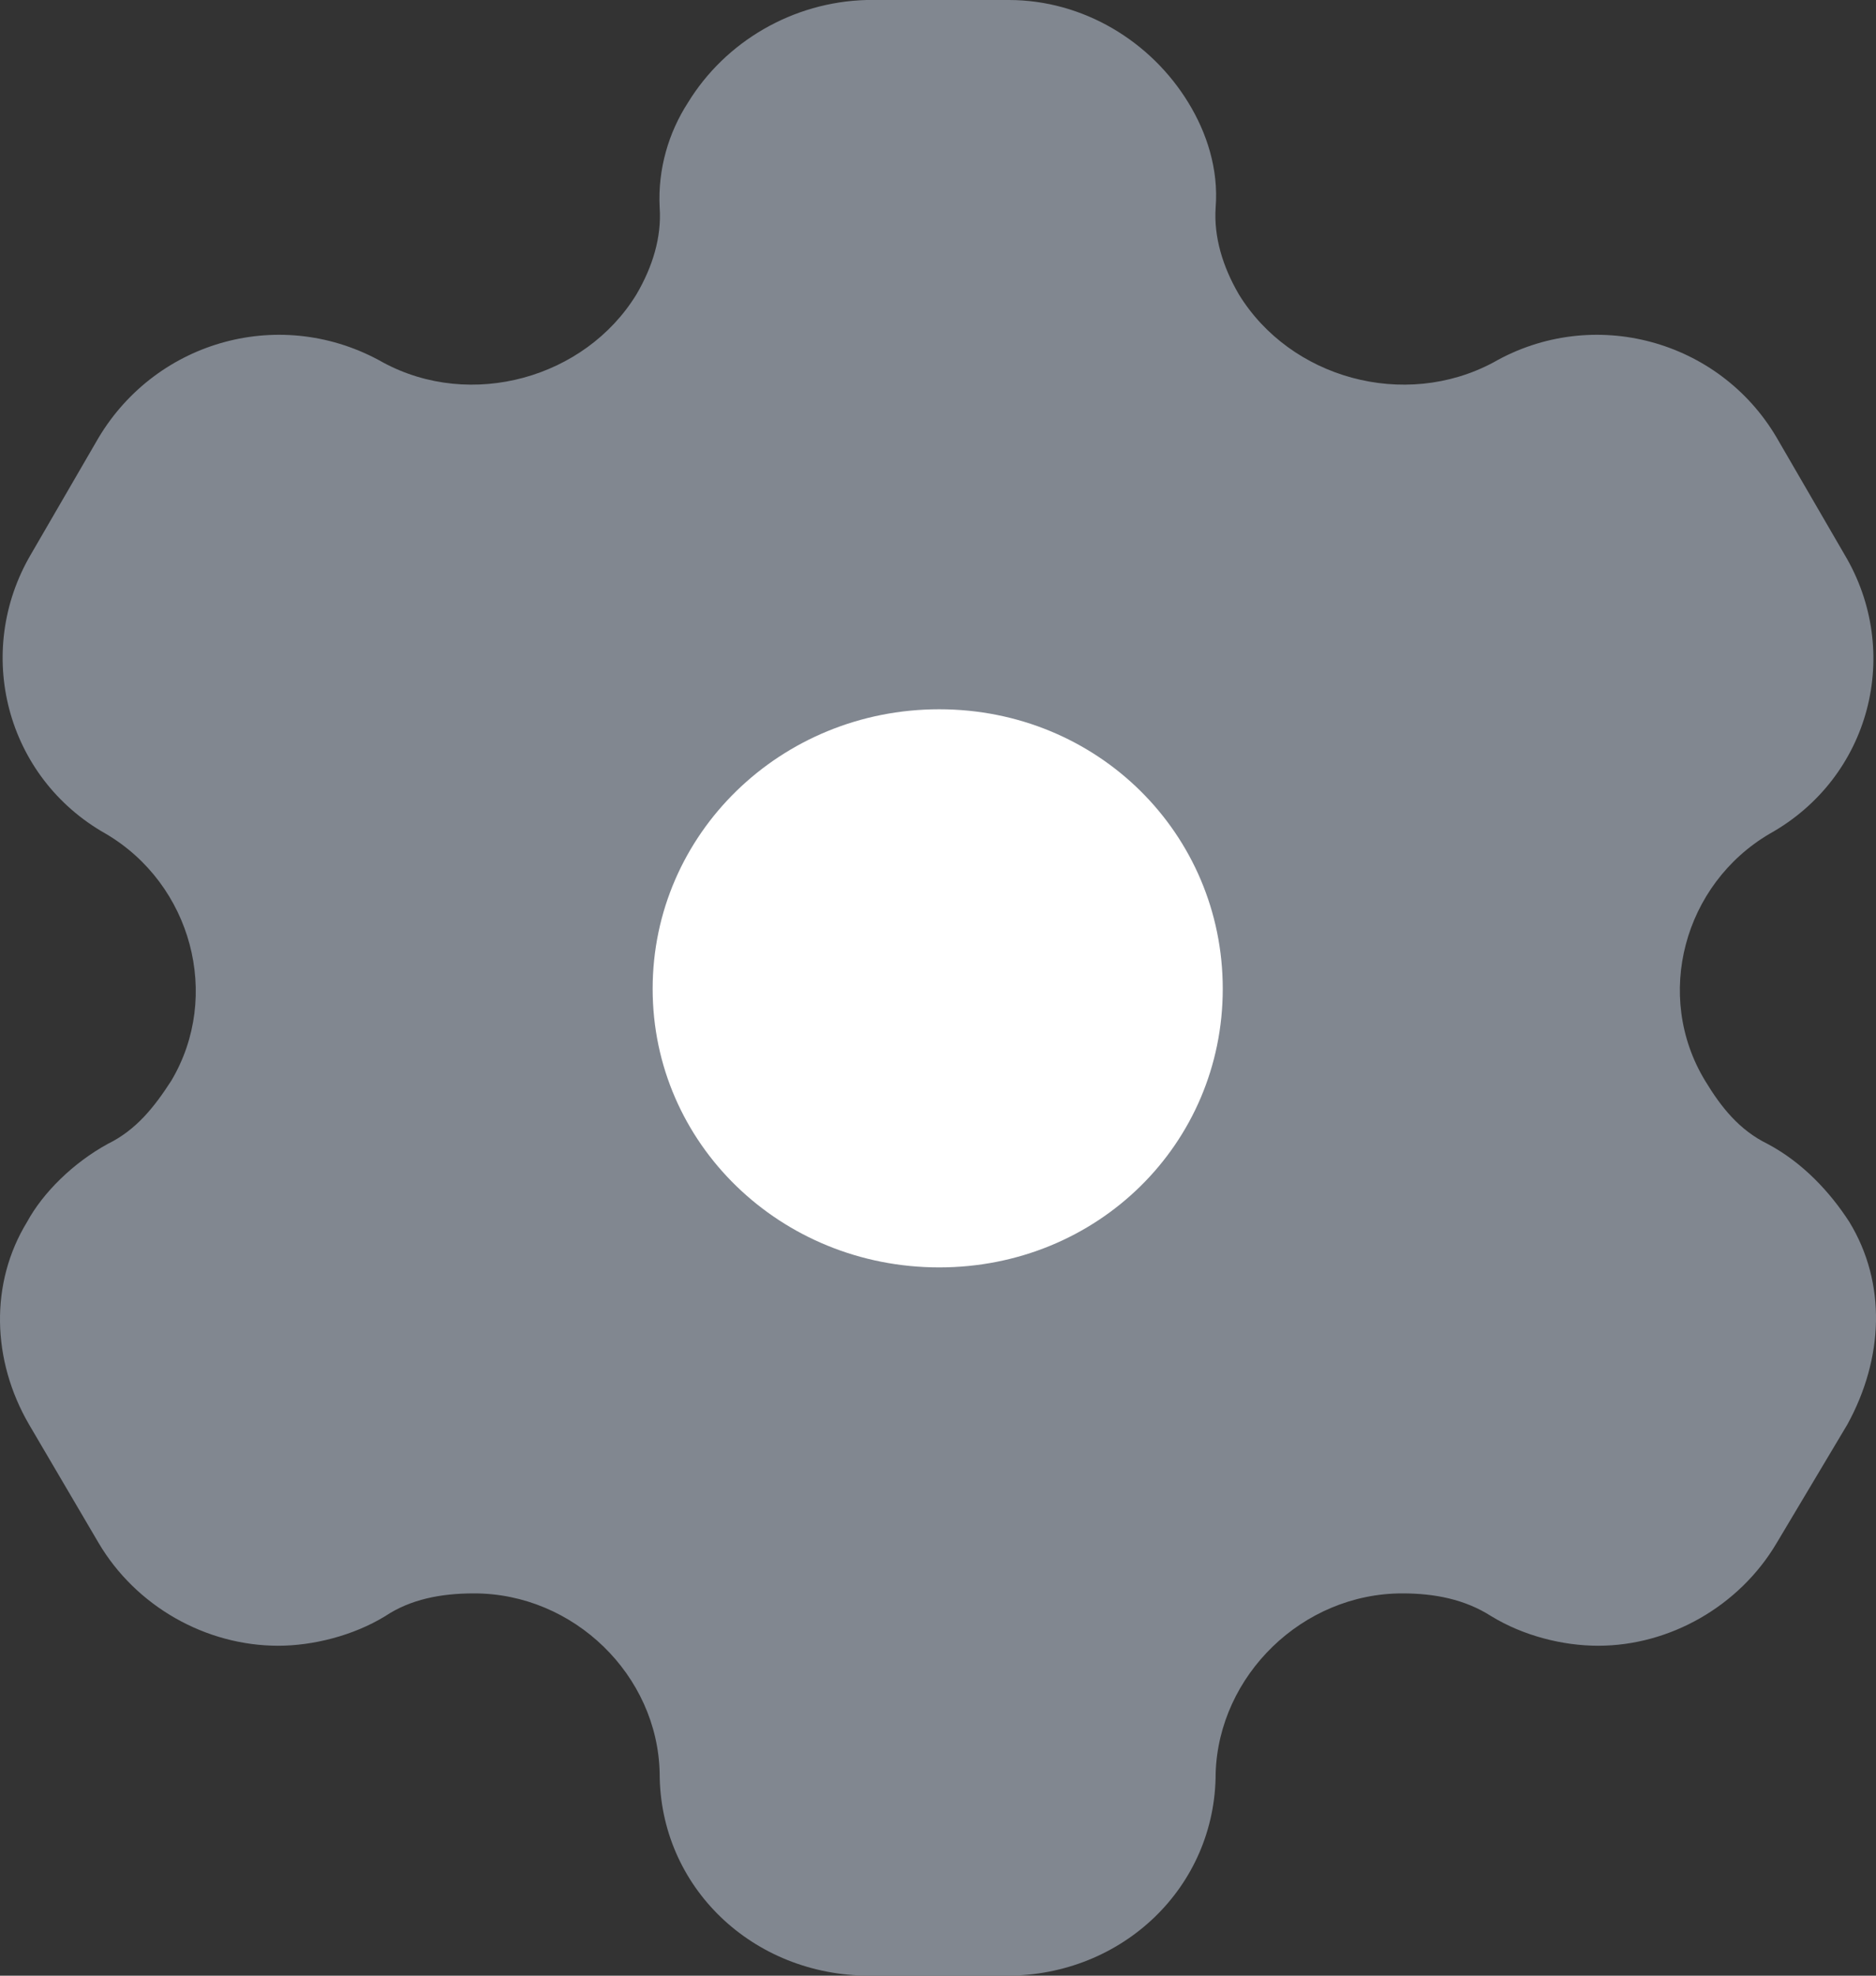 <svg width="19" height="20" viewBox="0 0 19 20" fill="none" xmlns="http://www.w3.org/2000/svg">
<rect x="0" y="0" width="19" height="20" fill="#333333" stroke="none"/>
<path d="M18.73 12.37C18.536 12.07 18.26 11.77 17.902 11.58C17.616 11.44 17.432 11.21 17.269 10.94C16.747 10.08 17.054 8.95 17.923 8.44C18.945 7.87 19.272 6.6 18.679 5.61L17.994 4.43C17.412 3.44 16.134 3.09 15.123 3.67C14.223 4.15 13.069 3.83 12.547 2.98C12.384 2.7 12.292 2.4 12.312 2.1C12.343 1.71 12.22 1.34 12.036 1.04C11.658 0.42 10.973 0 10.217 0H8.776C8.03 0.02 7.346 0.42 6.967 1.04C6.773 1.34 6.661 1.71 6.681 2.1C6.702 2.4 6.61 2.7 6.446 2.98C5.925 3.83 4.77 4.15 3.881 3.67C2.859 3.09 1.592 3.44 0.999 4.43L0.314 5.61C-0.268 6.6 0.059 7.87 1.071 8.44C1.939 8.95 2.246 10.08 1.735 10.94C1.561 11.21 1.377 11.44 1.091 11.58C0.744 11.77 0.437 12.07 0.274 12.37C-0.105 12.99 -0.084 13.77 0.294 14.42L0.999 15.62C1.377 16.26 2.082 16.66 2.818 16.66C3.166 16.66 3.575 16.56 3.902 16.36C4.157 16.19 4.464 16.13 4.801 16.13C5.813 16.13 6.661 16.96 6.681 17.95C6.681 19.1 7.621 20 8.807 20H10.197C11.372 20 12.312 19.1 12.312 17.95C12.343 16.96 13.191 16.13 14.203 16.13C14.53 16.13 14.836 16.19 15.102 16.36C15.429 16.56 15.828 16.66 16.186 16.66C16.911 16.66 17.616 16.26 17.994 15.62L18.71 14.42C19.078 13.75 19.108 12.99 18.73 12.37Z" fill="#818790"/>
<path d="M9.512 12.83C7.908 12.83 6.61 11.58 6.61 10.01C6.61 8.44 7.908 7.18 9.512 7.18C11.117 7.18 12.384 8.44 12.384 10.01C12.384 11.58 11.117 12.83 9.512 12.83Z" fill="white"/>
</svg>
